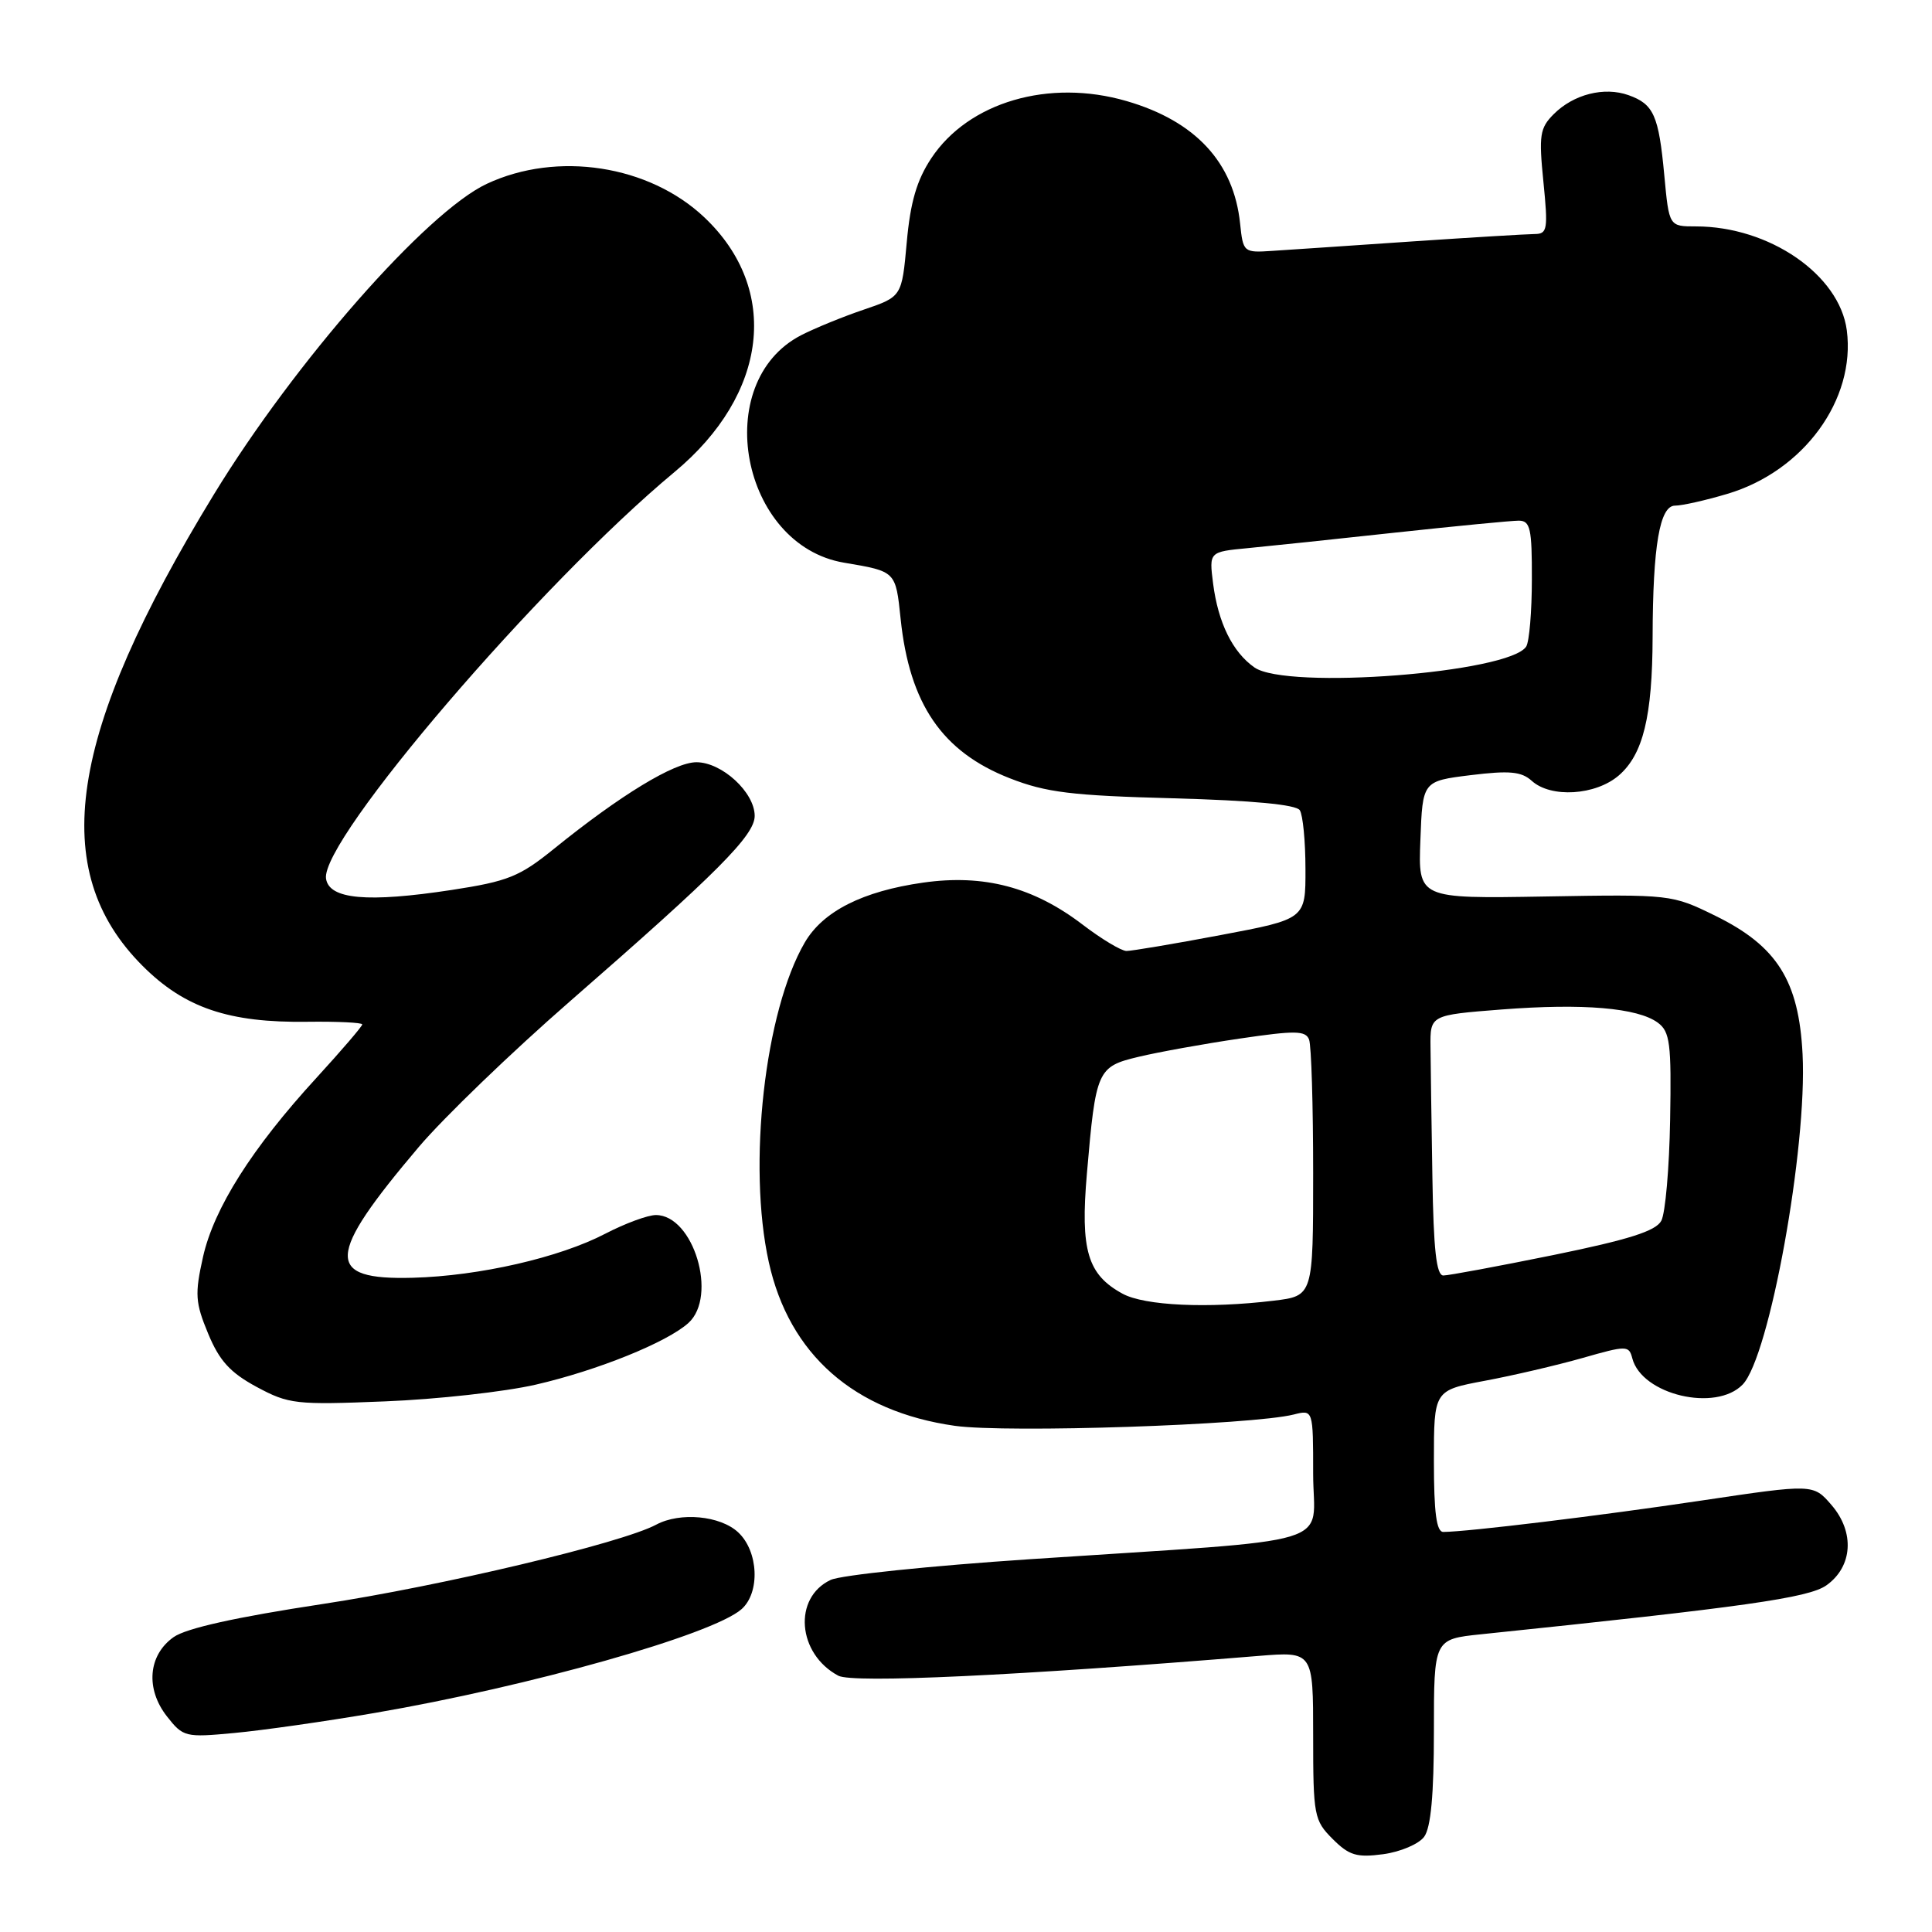 <?xml version="1.0" encoding="UTF-8" standalone="no"?>
<!DOCTYPE svg PUBLIC "-//W3C//DTD SVG 1.1//EN" "http://www.w3.org/Graphics/SVG/1.1/DTD/svg11.dtd" >
<svg xmlns="http://www.w3.org/2000/svg" xmlns:xlink="http://www.w3.org/1999/xlink" version="1.1" viewBox="0 0 256 256">
 <g >
 <path fill="currentColor"
d=" M 188.71 243.38 C 189.60 242.17 190.00 237.78 190.00 229.41 C 190.00 217.20 190.00 217.20 196.25 216.55 C 231.08 212.94 239.65 211.73 242.00 210.07 C 245.49 207.60 245.79 203.03 242.69 199.43 C 240.27 196.62 240.27 196.62 225.39 198.84 C 211.94 200.85 194.47 202.97 191.25 202.99 C 190.34 203.00 190.00 200.46 190.00 193.61 C 190.00 184.23 190.00 184.23 196.75 182.96 C 200.46 182.27 206.27 180.91 209.66 179.95 C 215.57 178.26 215.84 178.27 216.29 179.99 C 217.55 184.82 227.37 187.14 230.92 183.45 C 234.46 179.75 239.48 152.10 238.85 139.69 C 238.36 129.95 235.47 125.36 227.30 121.35 C 221.53 118.52 221.41 118.50 204.71 118.79 C 187.91 119.08 187.91 119.08 188.21 111.29 C 188.50 103.50 188.50 103.50 194.88 102.71 C 200.02 102.08 201.59 102.23 202.96 103.46 C 205.50 105.77 211.42 105.40 214.50 102.75 C 217.72 99.97 218.95 94.93 218.98 84.39 C 219.01 72.33 219.92 67.00 221.95 67.00 C 222.88 67.00 226.00 66.30 228.88 65.44 C 238.99 62.44 245.91 52.95 244.71 43.76 C 243.74 36.40 234.44 30.00 224.71 30.00 C 221.16 30.00 221.16 30.00 220.53 23.25 C 219.79 15.29 219.13 13.80 215.79 12.61 C 212.57 11.46 208.51 12.49 205.88 15.12 C 204.03 16.97 203.89 17.92 204.51 24.09 C 205.14 30.40 205.04 31.00 203.35 31.01 C 202.33 31.02 194.97 31.46 187.00 32.00 C 179.03 32.55 170.75 33.10 168.61 33.24 C 164.78 33.50 164.72 33.44 164.32 29.62 C 163.48 21.52 158.40 16.04 149.27 13.39 C 138.99 10.40 128.33 13.53 123.40 20.97 C 121.48 23.87 120.63 26.77 120.15 32.10 C 119.50 39.31 119.50 39.31 114.45 41.03 C 111.67 41.97 107.94 43.50 106.15 44.42 C 94.08 50.66 98.16 72.26 111.85 74.56 C 118.73 75.72 118.68 75.67 119.34 82.02 C 120.52 93.30 124.85 99.62 133.79 103.12 C 138.61 105.01 141.98 105.42 155.50 105.78 C 165.97 106.07 171.75 106.61 172.23 107.36 C 172.64 107.99 172.98 111.49 172.98 115.14 C 173.00 121.78 173.00 121.78 161.75 123.90 C 155.56 125.07 149.94 126.01 149.26 126.01 C 148.58 126.00 145.97 124.44 143.47 122.53 C 136.94 117.54 130.37 115.81 122.33 116.95 C 114.31 118.09 109.06 120.74 106.64 124.88 C 101.34 133.96 99.03 154.40 101.87 167.24 C 104.57 179.48 113.18 187.04 126.53 188.93 C 133.43 189.90 165.89 188.82 171.43 187.43 C 174.00 186.78 174.00 186.78 174.00 195.29 C 174.00 205.12 178.33 203.82 136.50 206.60 C 123.30 207.48 111.40 208.71 110.06 209.35 C 105.06 211.71 105.65 219.14 111.08 222.04 C 112.99 223.06 134.81 222.04 166.75 219.42 C 174.00 218.83 174.00 218.83 174.00 229.96 C 174.00 240.59 174.12 241.21 176.58 243.67 C 178.77 245.86 179.77 246.16 183.29 245.69 C 185.57 245.38 188.01 244.34 188.71 243.38 Z  M 49.62 226.98 C 70.13 223.47 94.40 216.61 98.25 213.23 C 100.75 211.03 100.51 205.55 97.81 203.04 C 95.44 200.83 90.13 200.33 86.96 202.02 C 82.39 204.47 58.46 210.16 42.68 212.55 C 31.29 214.28 24.66 215.75 23.00 216.93 C 19.63 219.32 19.26 223.78 22.12 227.43 C 24.27 230.17 24.56 230.24 31.04 229.63 C 34.73 229.29 43.09 228.10 49.62 226.98 Z  M 71.00 183.47 C 79.17 181.59 88.39 177.86 91.22 175.30 C 95.13 171.76 91.89 161.00 86.91 161.00 C 85.84 161.00 82.83 162.11 80.23 163.46 C 74.14 166.64 63.52 169.07 54.72 169.31 C 43.01 169.63 43.15 166.54 55.50 151.97 C 58.80 148.08 67.80 139.41 75.50 132.70 C 95.09 115.62 100.00 110.69 100.00 108.11 C 100.00 104.99 95.66 101.00 92.28 101.00 C 89.35 101.00 82.21 105.35 73.38 112.49 C 68.85 116.16 67.30 116.78 59.88 117.92 C 48.69 119.63 43.60 119.17 43.20 116.42 C 42.47 111.28 71.52 77.38 89.37 62.55 C 101.78 52.24 103.42 38.35 93.34 28.81 C 86.01 21.87 73.83 19.99 64.50 24.36 C 56.52 28.10 39.07 47.95 28.35 65.50 C 8.97 97.23 6.23 115.33 18.90 127.99 C 24.46 133.55 30.32 135.54 40.75 135.39 C 44.74 135.34 48.00 135.50 48.00 135.74 C 48.00 135.99 45.28 139.16 41.95 142.80 C 33.38 152.14 28.35 160.10 26.90 166.55 C 25.80 171.48 25.87 172.59 27.58 176.71 C 29.07 180.31 30.50 181.88 34.00 183.77 C 38.26 186.06 39.18 186.17 51.00 185.69 C 57.88 185.42 66.88 184.42 71.00 183.47 Z  M 148.76 171.43 C 144.10 168.90 143.14 165.68 144.02 155.50 C 145.20 141.77 145.39 141.34 150.88 140.03 C 153.47 139.41 159.48 138.32 164.25 137.62 C 171.63 136.53 173.00 136.55 173.46 137.75 C 173.76 138.53 174.00 146.49 174.00 155.44 C 174.00 171.72 174.00 171.72 168.75 172.35 C 160.04 173.40 151.67 173.01 148.76 171.43 Z  M 189.80 156.00 C 189.68 148.85 189.57 141.09 189.55 138.75 C 189.50 134.50 189.50 134.50 199.00 133.76 C 209.76 132.93 216.99 133.54 219.67 135.51 C 221.28 136.70 221.48 138.24 221.30 148.40 C 221.19 154.75 220.67 160.76 220.13 161.76 C 219.40 163.12 215.85 164.25 205.83 166.30 C 198.50 167.79 191.94 169.01 191.25 169.01 C 190.33 169.00 189.95 165.62 189.80 156.00 Z  M 166.22 88.44 C 163.32 86.41 161.41 82.52 160.74 77.31 C 160.21 73.12 160.21 73.12 165.35 72.63 C 168.18 72.36 177.03 71.43 185.00 70.56 C 192.97 69.70 200.29 68.99 201.25 68.99 C 202.77 69.00 203.00 70.03 202.98 76.75 C 202.98 81.01 202.64 85.02 202.23 85.67 C 200.00 89.16 170.49 91.44 166.22 88.44 Z "/>
</g>
</svg>
